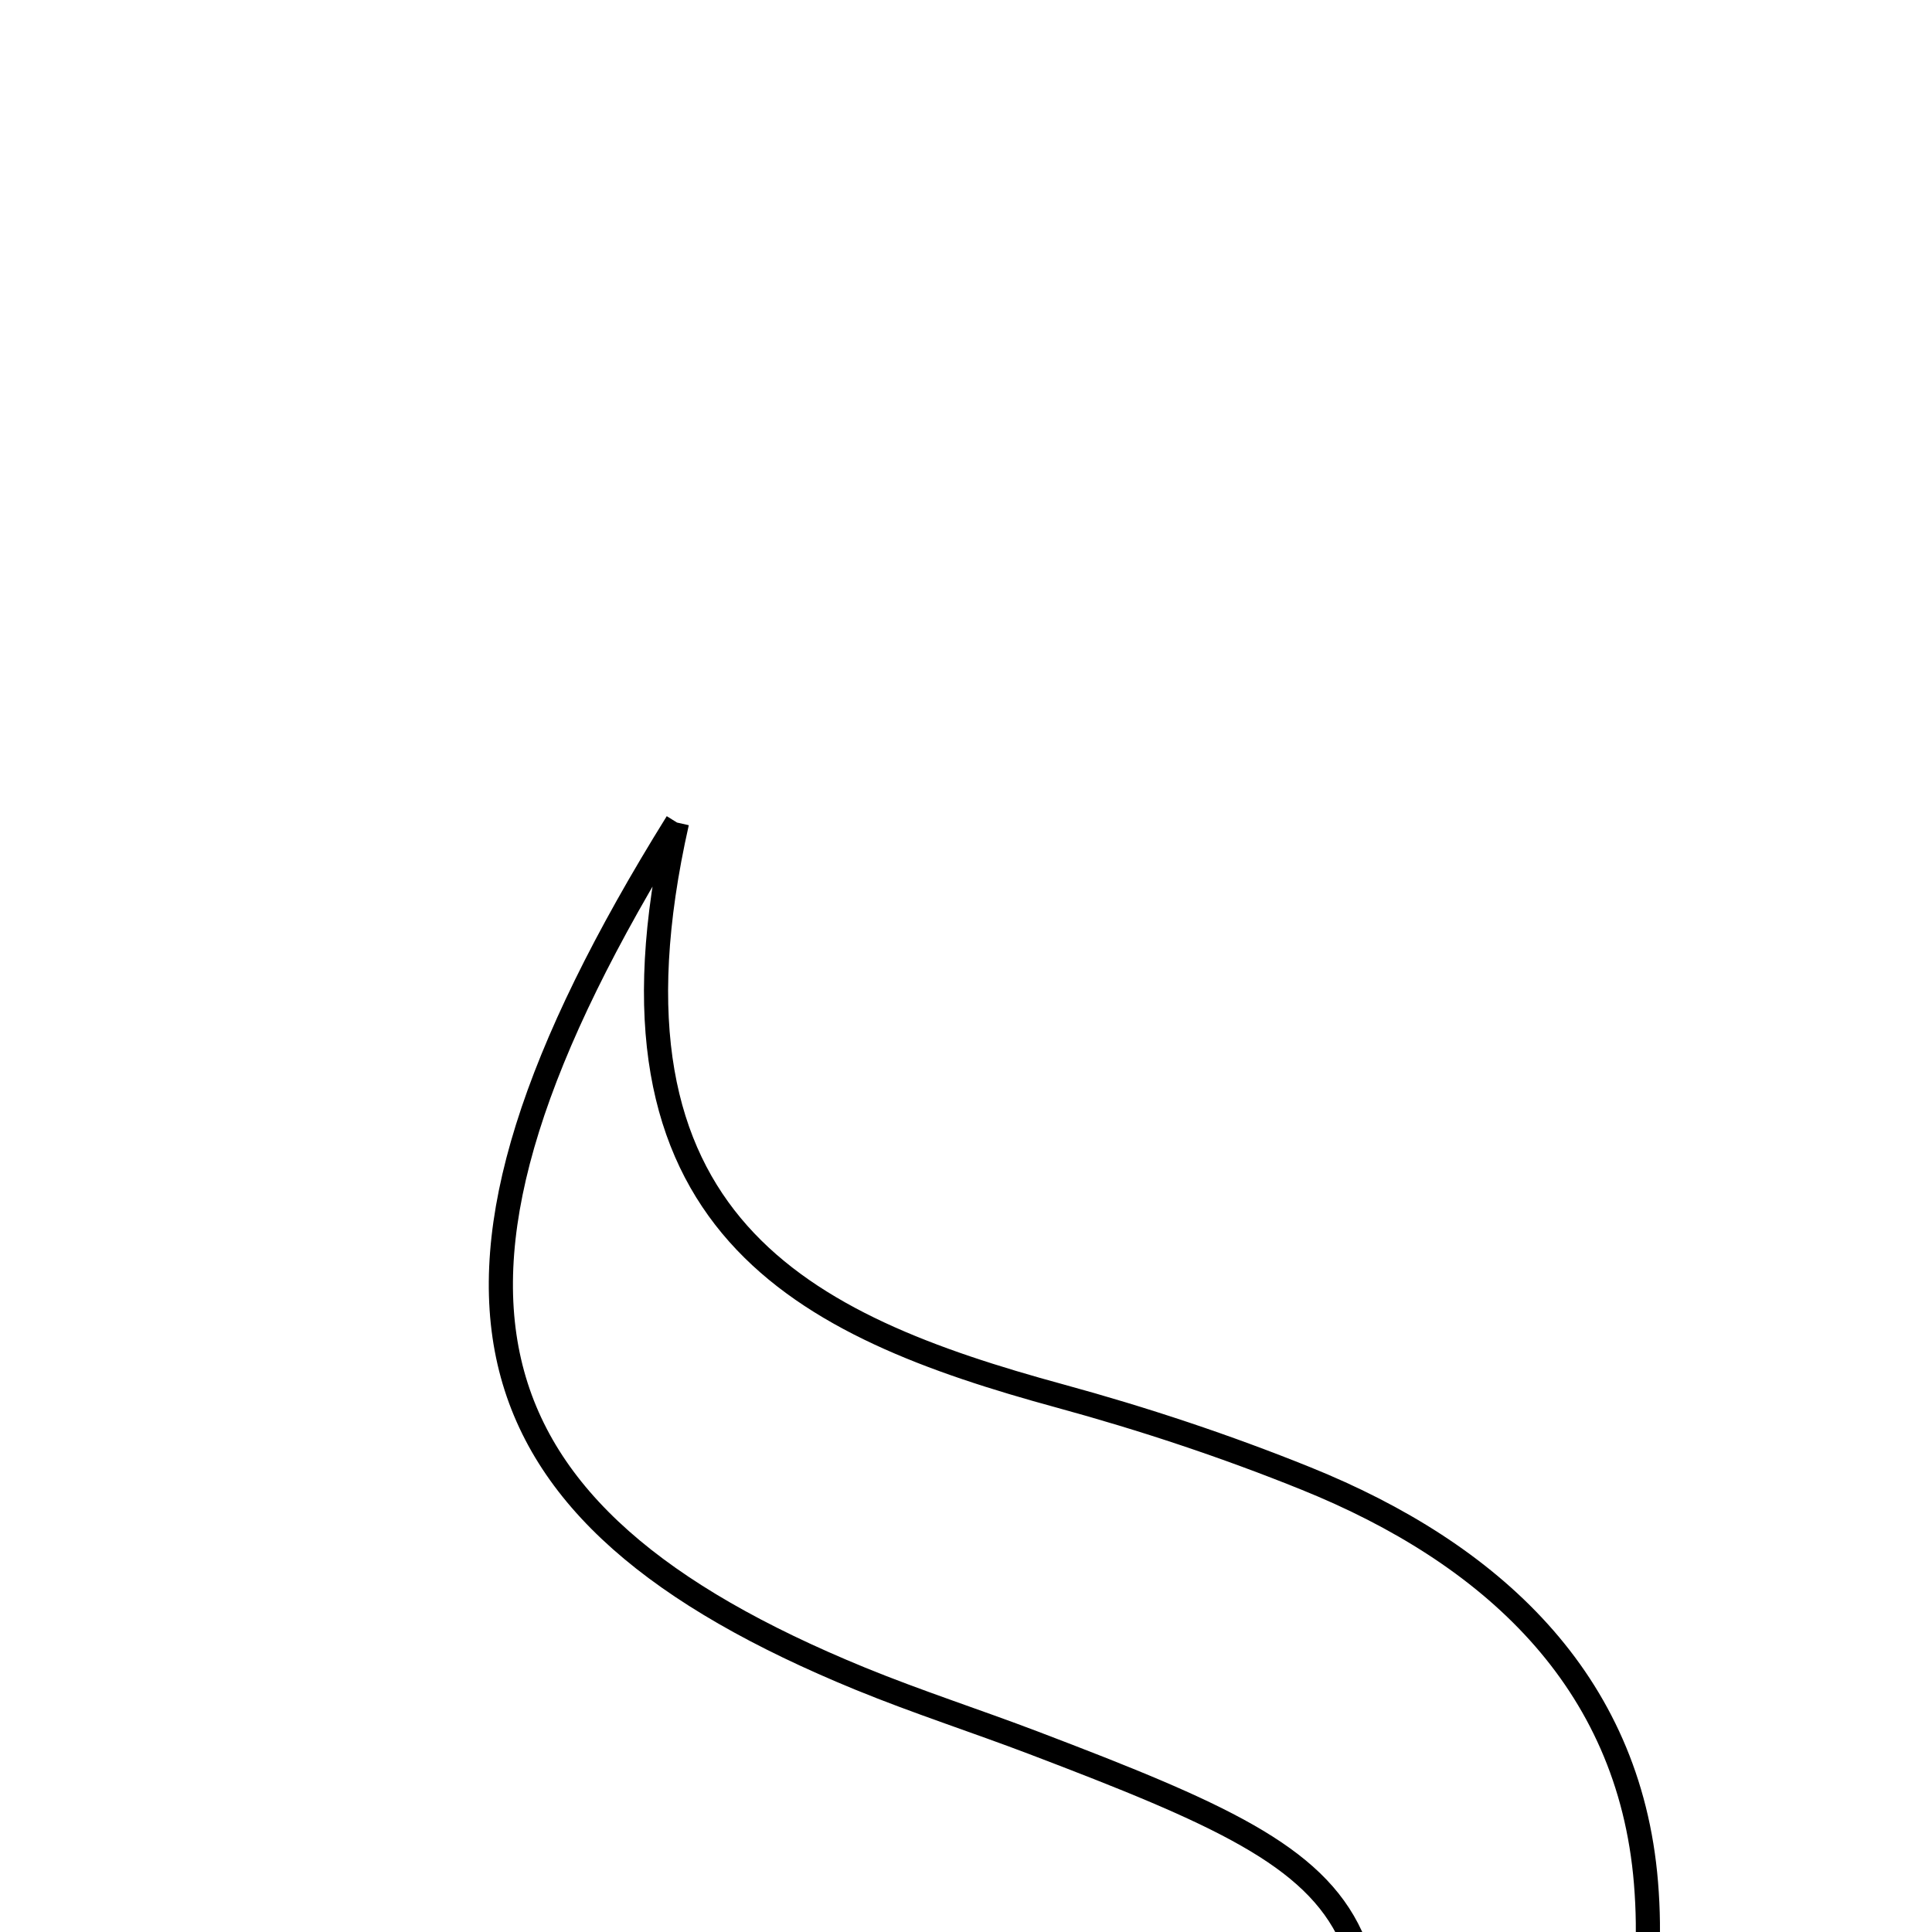 <svg xmlns="http://www.w3.org/2000/svg" viewBox="0.0 0.0 24.0 24.0" height="200px" width="200px"><path fill="none" stroke="black" stroke-width=".3" stroke-opacity="1.0"  filling="0" d="M8.41 10.218 C7.284 15.211 9.98 16.472 13.169 17.342 C14.205 17.625 15.23 17.965 16.225 18.367 C18.51 19.29 20.24 20.858 20.447 23.389 C20.667 26.076 19.376 28.064 16.387 29.418 C17.594 23.734 17.42 23.394 12.837 21.649 C12.122 21.377 11.392 21.142 10.684 20.852 C5.668 18.795 4.839 15.959 8.41 10.218"></path></svg>